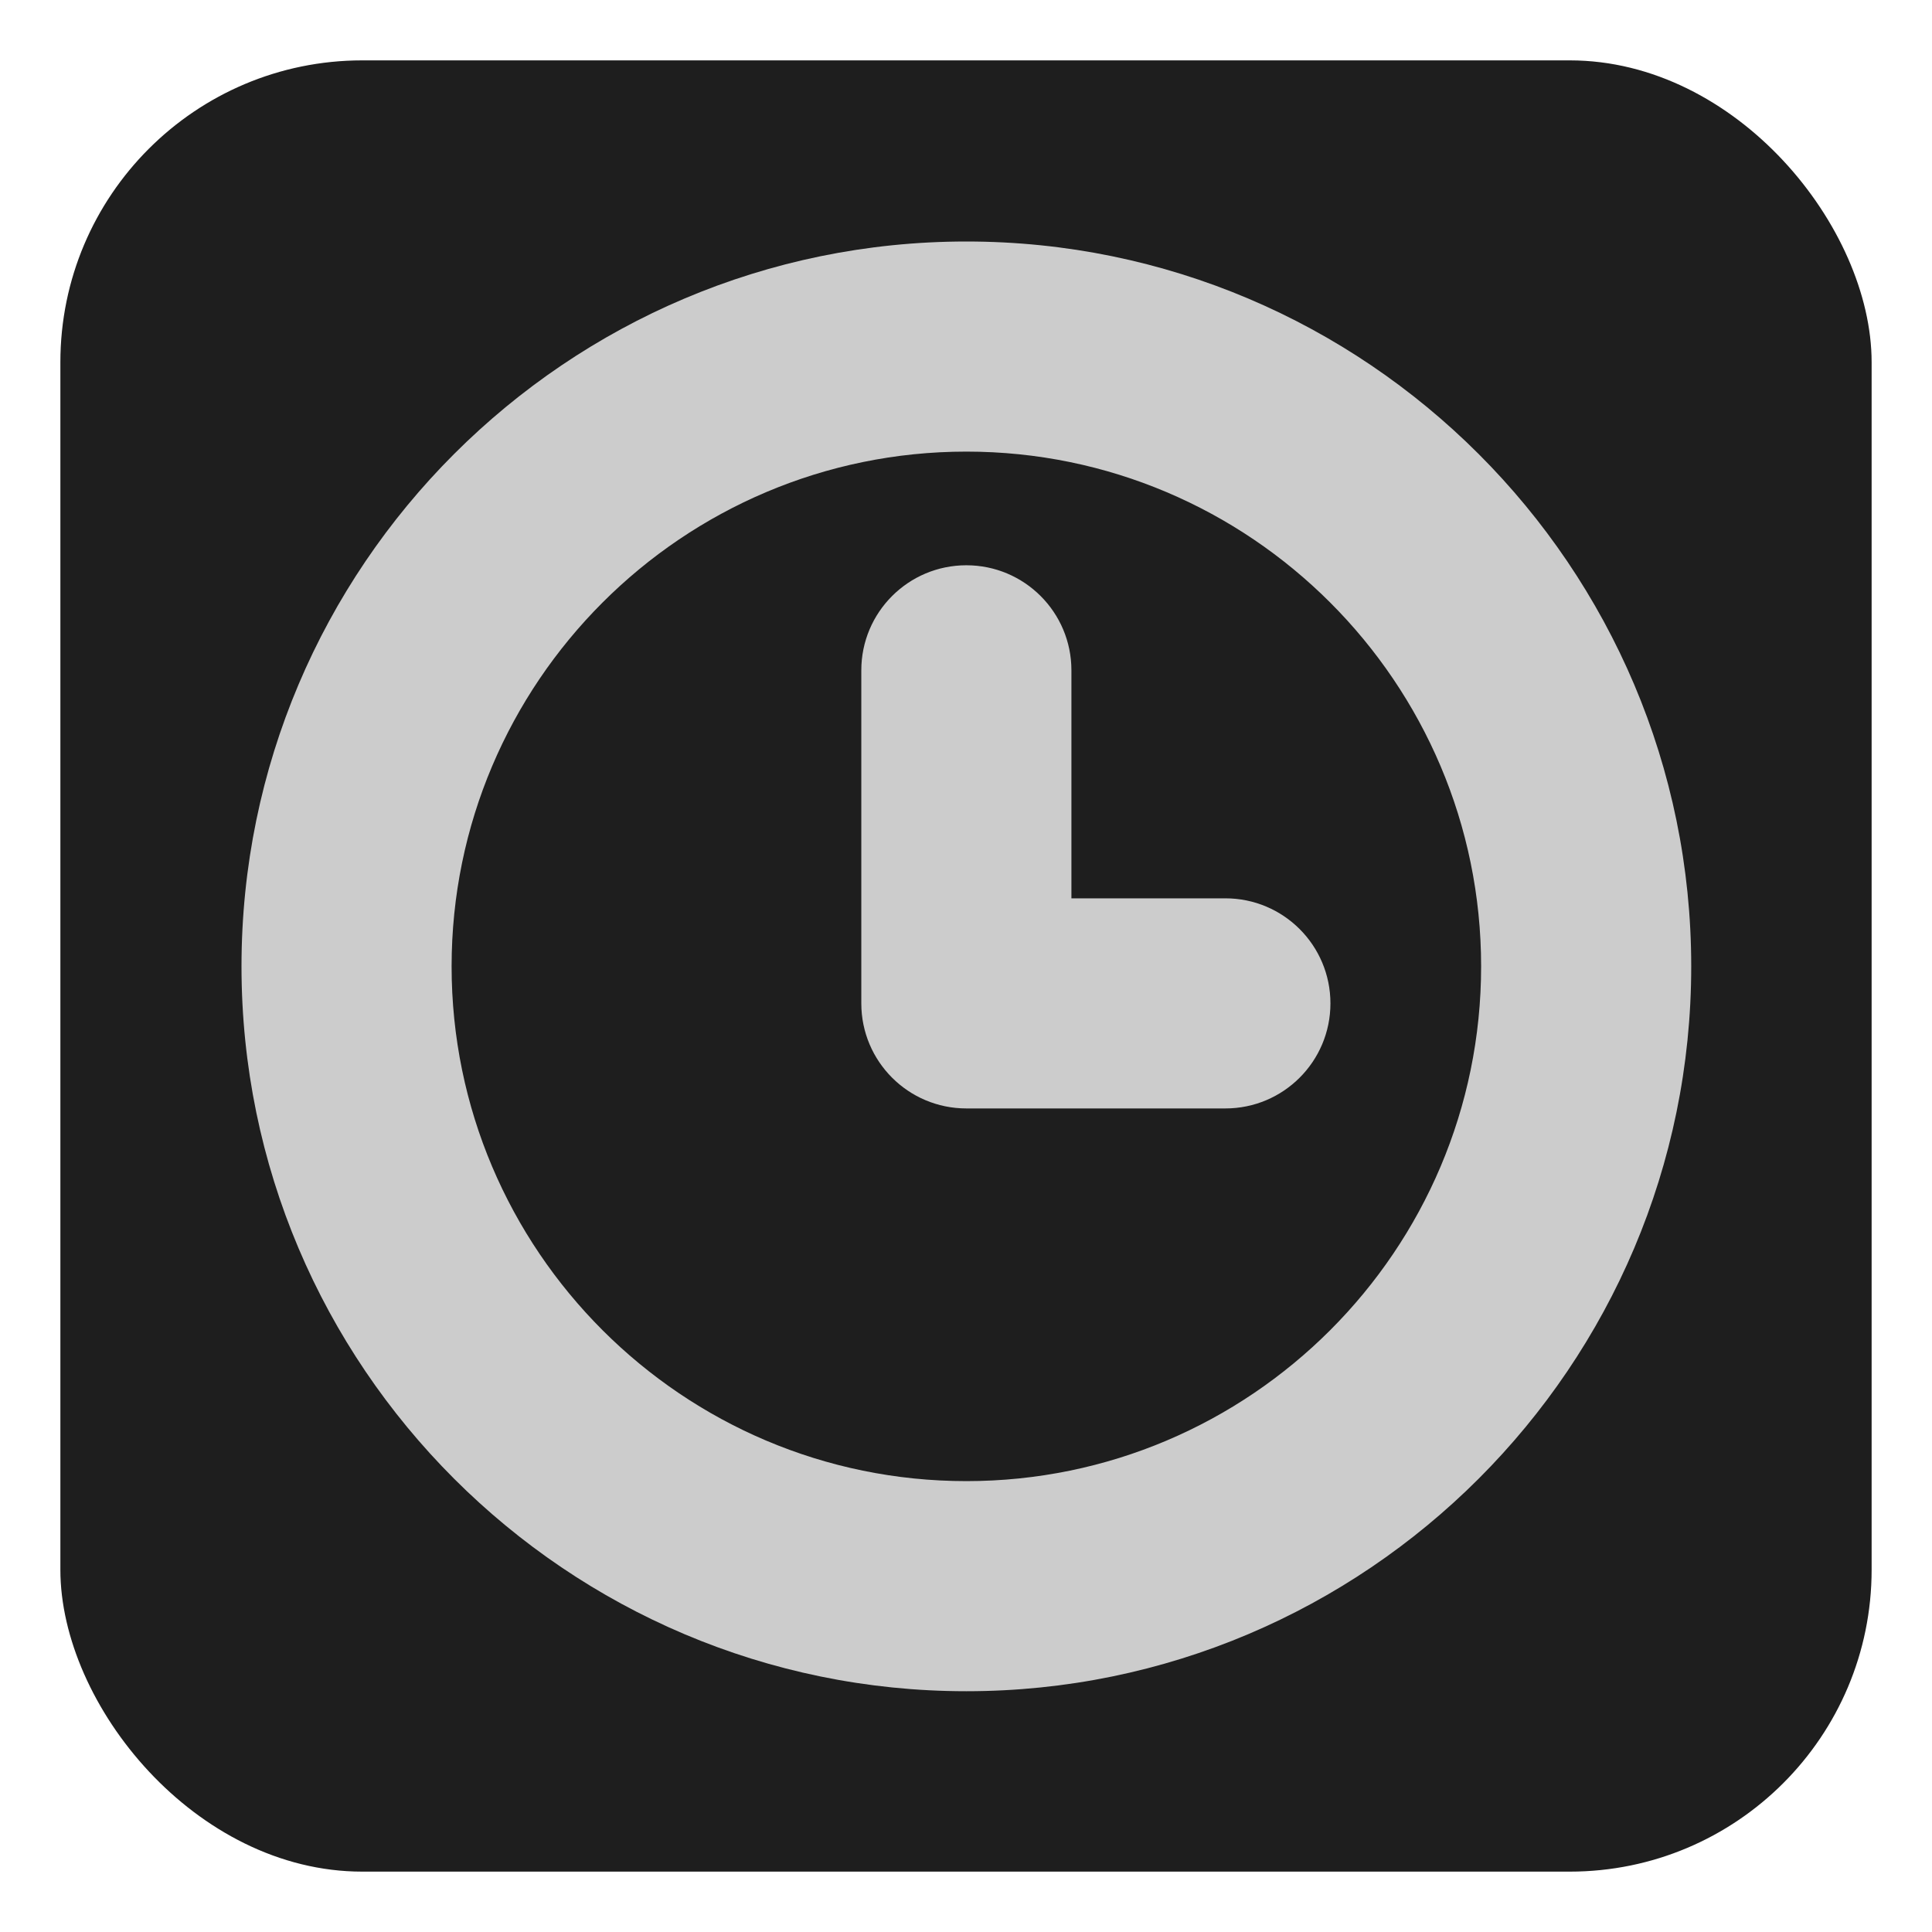 <?xml version="1.0" encoding="UTF-8" standalone="no"?>
<svg
   width="32"
   height="32"
   version="1.1"
   id="svg6"
   sodipodi:docname="emblem-urgent.svg"
   xml:space="preserve"
   inkscape:version="1.2.1 (9c6d41e410, 2022-07-14)"
   xmlns:inkscape="http://www.inkscape.org/namespaces/inkscape"
   xmlns:sodipodi="http://sodipodi.sourceforge.net/DTD/sodipodi-0.dtd"
   xmlns="http://www.w3.org/2000/svg"
   xmlns:svg="http://www.w3.org/2000/svg"><defs
     id="defs10" /><sodipodi:namedview
     id="namedview8"
     pagecolor="#505050"
     bordercolor="#ffffff"
     borderopacity="1"
     inkscape:showpageshadow="0"
     inkscape:pageopacity="0"
     inkscape:pagecheckerboard="1"
     inkscape:deskcolor="#505050"
     showgrid="false"
     inkscape:zoom="11.965573"
     inkscape:cx="-14.667079"
     inkscape:cy="13.371696"
     inkscape:window-width="2560"
     inkscape:window-height="1358"
     inkscape:window-x="0"
     inkscape:window-y="0"
     inkscape:window-maximized="1"
     inkscape:current-layer="svg6" /><rect
     style="fill:#1e1e1e;fill-opacity:1;stroke-width:1.91"
     id="rect303"
     width="30"
     height="30"
     x="1"
     y="1"
     rx="5"
     ry="5" /><g
     id="g295"
     transform="matrix(0.696,0,0,0.696,4,4)"
     style="fill:#cccccc;fill-opacity:1"><g
       id="g241"
       style="fill:#cccccc;fill-opacity:1">
	<path
   d="M 17.25,0 C 7.738,0 0,7.738 0,17.25 0,26.762 7.738,34.5 17.25,34.5 26.762,34.5 34.5,26.762 34.5,17.25 34.5,7.738 26.762,0 17.25,0 Z m 0,29.5 C 10.495,29.5 5,24.005 5,17.25 5,10.495 10.495,5 17.25,5 24.005,5 29.5,10.495 29.5,17.25 29.5,24.005 24.005,29.5 17.25,29.5 Z m 8.664,-11.369 c 0,1.381 -1.119,2.5 -2.5,2.5 H 17.25 c -1.381,0 -2.5,-1.119 -2.5,-2.5 v -7.926 c 0,-1.381 1.119,-2.5 2.5,-2.5 1.381,0 2.5,1.119 2.5,2.5 v 5.426 h 3.664 c 1.381,0 2.5,1.119 2.5,2.5 z"
   id="path239"
   style="fill:#cccccc;fill-opacity:1" />
</g><g
       id="g243"
       style="fill:#cccccc;fill-opacity:1">
</g><g
       id="g245"
       style="fill:#cccccc;fill-opacity:1">
</g><g
       id="g247"
       style="fill:#cccccc;fill-opacity:1">
</g><g
       id="g249"
       style="fill:#cccccc;fill-opacity:1">
</g><g
       id="g251"
       style="fill:#cccccc;fill-opacity:1">
</g><g
       id="g253"
       style="fill:#cccccc;fill-opacity:1">
</g><g
       id="g255"
       style="fill:#cccccc;fill-opacity:1">
</g><g
       id="g257"
       style="fill:#cccccc;fill-opacity:1">
</g><g
       id="g259"
       style="fill:#cccccc;fill-opacity:1">
</g><g
       id="g261"
       style="fill:#cccccc;fill-opacity:1">
</g><g
       id="g263"
       style="fill:#cccccc;fill-opacity:1">
</g><g
       id="g265"
       style="fill:#cccccc;fill-opacity:1">
</g><g
       id="g267"
       style="fill:#cccccc;fill-opacity:1">
</g><g
       id="g269"
       style="fill:#cccccc;fill-opacity:1">
</g><g
       id="g271"
       style="fill:#cccccc;fill-opacity:1">
</g></g></svg>
